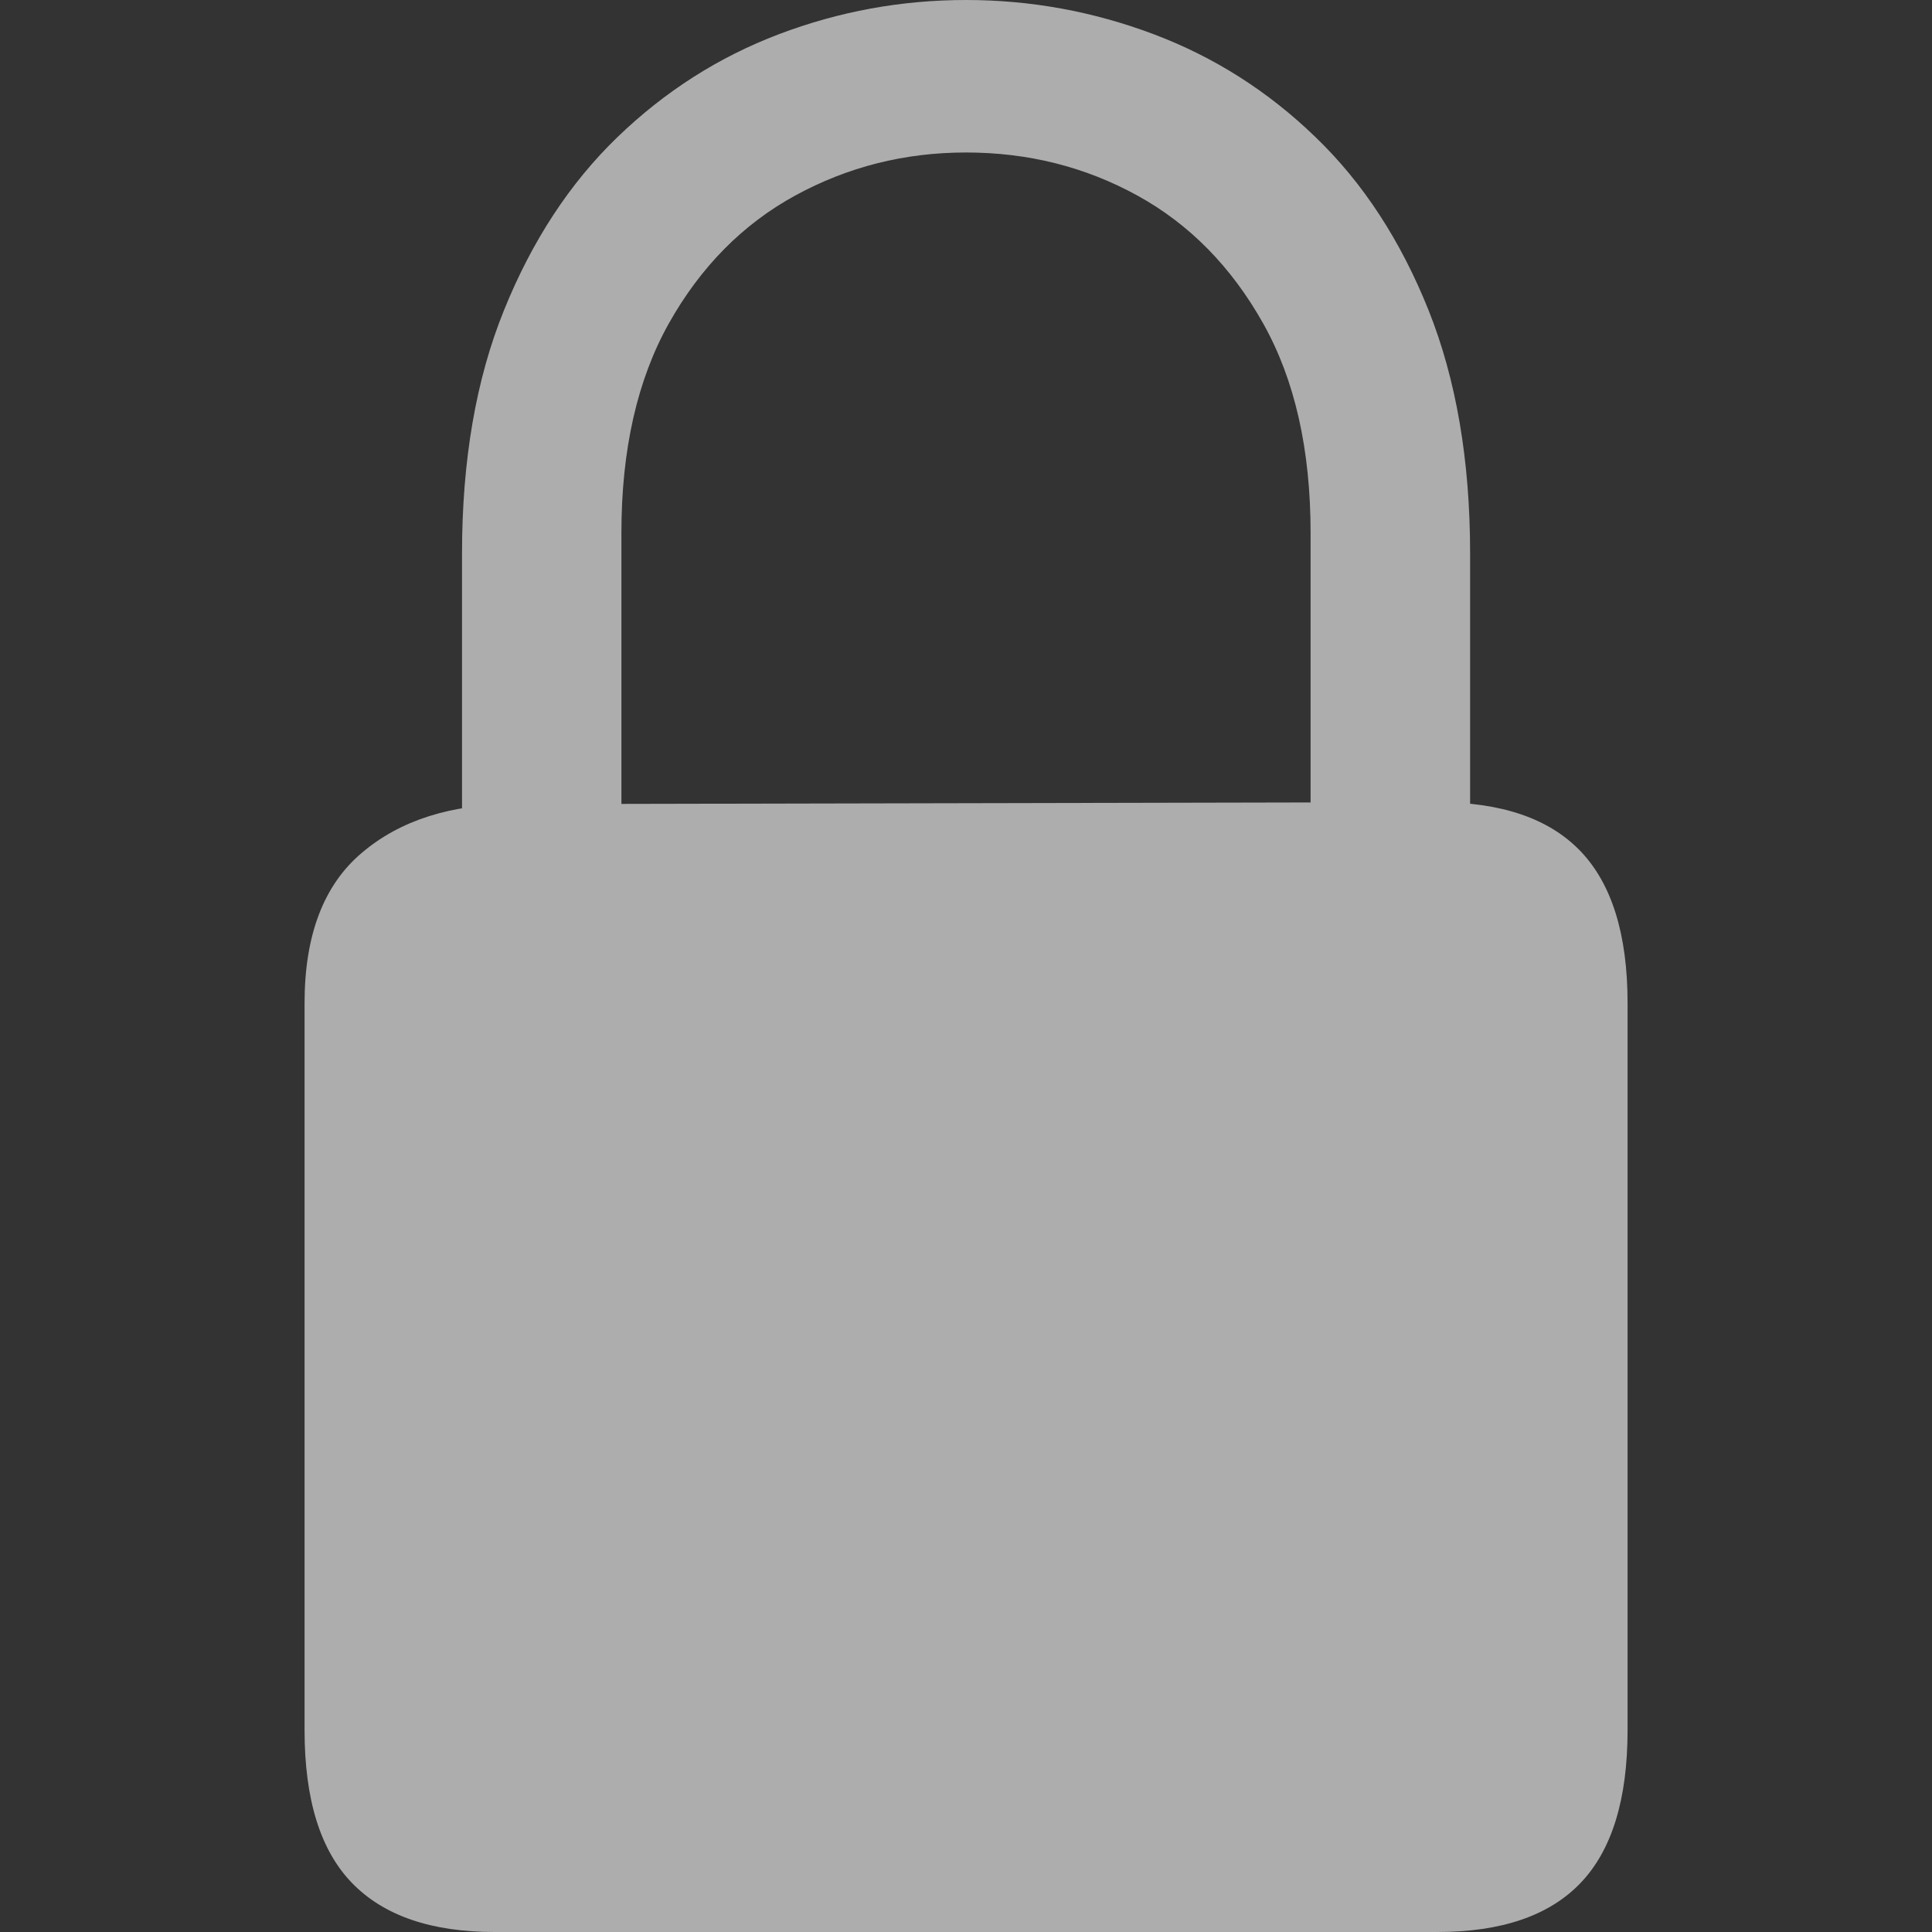 <svg width="14" height="14" viewBox="0 0 14 14" fill="none" xmlns="http://www.w3.org/2000/svg">
<rect x="0" y="0" width="14" height="14" fill="#333333" stroke="none"/>
<g id="Password" opacity="0.6" clip-path="url(#clip0_234_52)">
<path id="Vector" d="M3.584 14H10.416C10.88 14 11.226 13.882 11.453 13.645C11.68 13.408 11.794 13.039 11.794 12.537V7.269C11.794 6.772 11.68 6.405 11.453 6.168C11.226 5.931 10.88 5.813 10.416 5.813L3.728 5.827C3.269 5.827 2.9 5.944 2.623 6.179C2.345 6.413 2.207 6.777 2.207 7.269V12.537C2.207 13.039 2.321 13.408 2.551 13.645C2.781 13.882 3.125 14 3.584 14ZM3.348 6.293H4.503V3.861C4.503 3.258 4.618 2.752 4.847 2.343C5.077 1.934 5.382 1.625 5.762 1.417C6.143 1.209 6.555 1.105 7 1.105C7.45 1.105 7.864 1.209 8.242 1.417C8.62 1.625 8.923 1.934 9.153 2.343C9.383 2.752 9.497 3.258 9.497 3.861V6.293H10.653V4.011C10.653 3.337 10.552 2.748 10.351 2.246C10.15 1.744 9.878 1.326 9.533 0.994C9.189 0.661 8.798 0.413 8.36 0.248C7.922 0.083 7.469 0 7 0C6.531 0 6.079 0.083 5.644 0.248C5.209 0.413 4.819 0.661 4.474 0.994C4.13 1.326 3.856 1.744 3.653 2.246C3.449 2.748 3.348 3.337 3.348 4.011V6.293Z" fill="white"/>
</g>
<defs>
<clipPath id="clip0_234_52">
<rect width="14" height="14" fill="white"/>
</clipPath>
</defs>
</svg>
